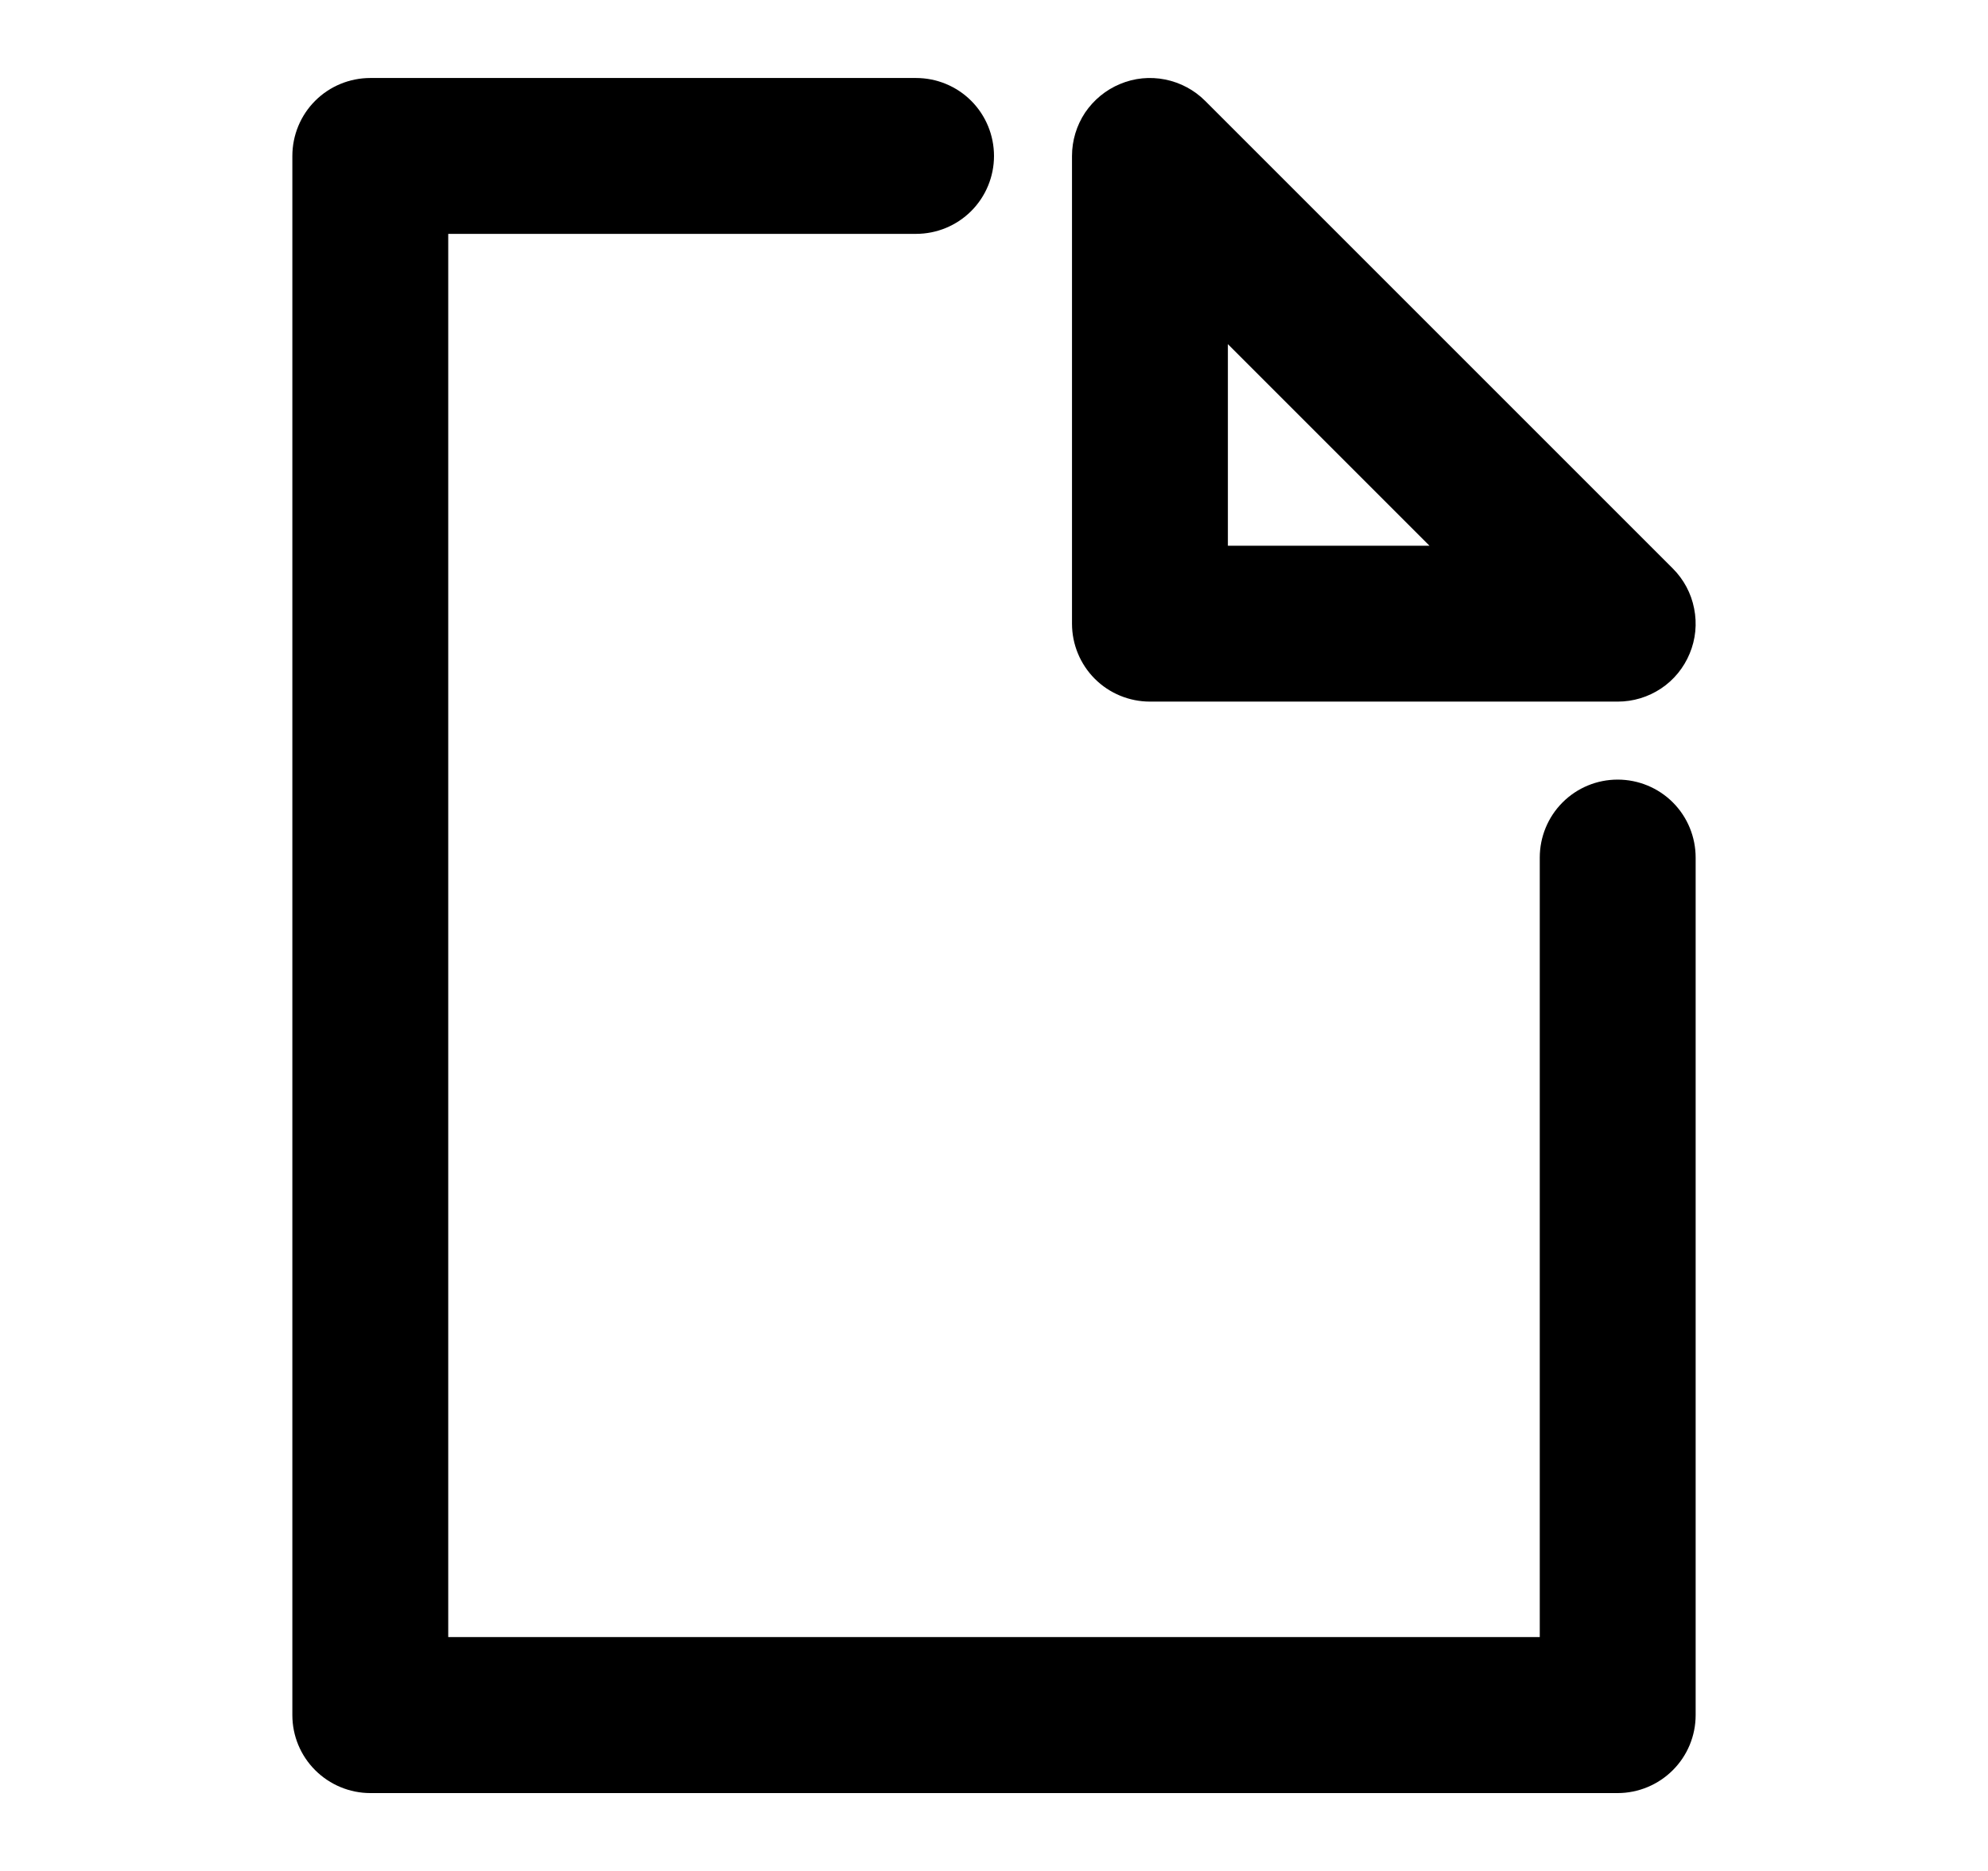<svg width="17" height="16" viewBox="0 0 17 16" fill="none" xmlns="http://www.w3.org/2000/svg">
<path d="M13.833 6.667C13.656 6.667 13.487 6.737 13.362 6.862C13.237 6.987 13.167 7.157 13.167 7.334V14H3.833V2H7.833C8.01 2 8.18 1.93 8.305 1.805C8.43 1.68 8.5 1.51 8.5 1.334C8.5 1.157 8.43 0.987 8.305 0.862C8.18 0.737 8.01 0.667 7.833 0.667H3.167C2.99 0.667 2.82 0.737 2.695 0.862C2.57 0.987 2.5 1.157 2.5 1.334V14.667C2.5 14.844 2.57 15.013 2.695 15.138C2.82 15.263 2.99 15.334 3.167 15.334H13.833C14.01 15.334 14.18 15.263 14.305 15.138C14.43 15.013 14.5 14.844 14.5 14.667V7.334C14.5 7.157 14.43 6.987 14.305 6.862C14.18 6.737 14.01 6.667 13.833 6.667Z" fill="black"/>
<path d="M9.834 6H13.834C13.966 6 14.094 5.961 14.204 5.888C14.314 5.815 14.399 5.71 14.449 5.589C14.5 5.467 14.513 5.333 14.487 5.204C14.462 5.074 14.398 4.955 14.305 4.862L10.305 0.862C10.212 0.769 10.093 0.706 9.964 0.68C9.834 0.654 9.7 0.667 9.579 0.718C9.457 0.768 9.353 0.854 9.279 0.963C9.206 1.073 9.167 1.202 9.167 1.334V5.334C9.167 5.51 9.237 5.68 9.362 5.805C9.487 5.93 9.657 6 9.834 6ZM10.5 2.943L12.224 4.667H10.5V2.943Z" fill="black"/>
</svg>
